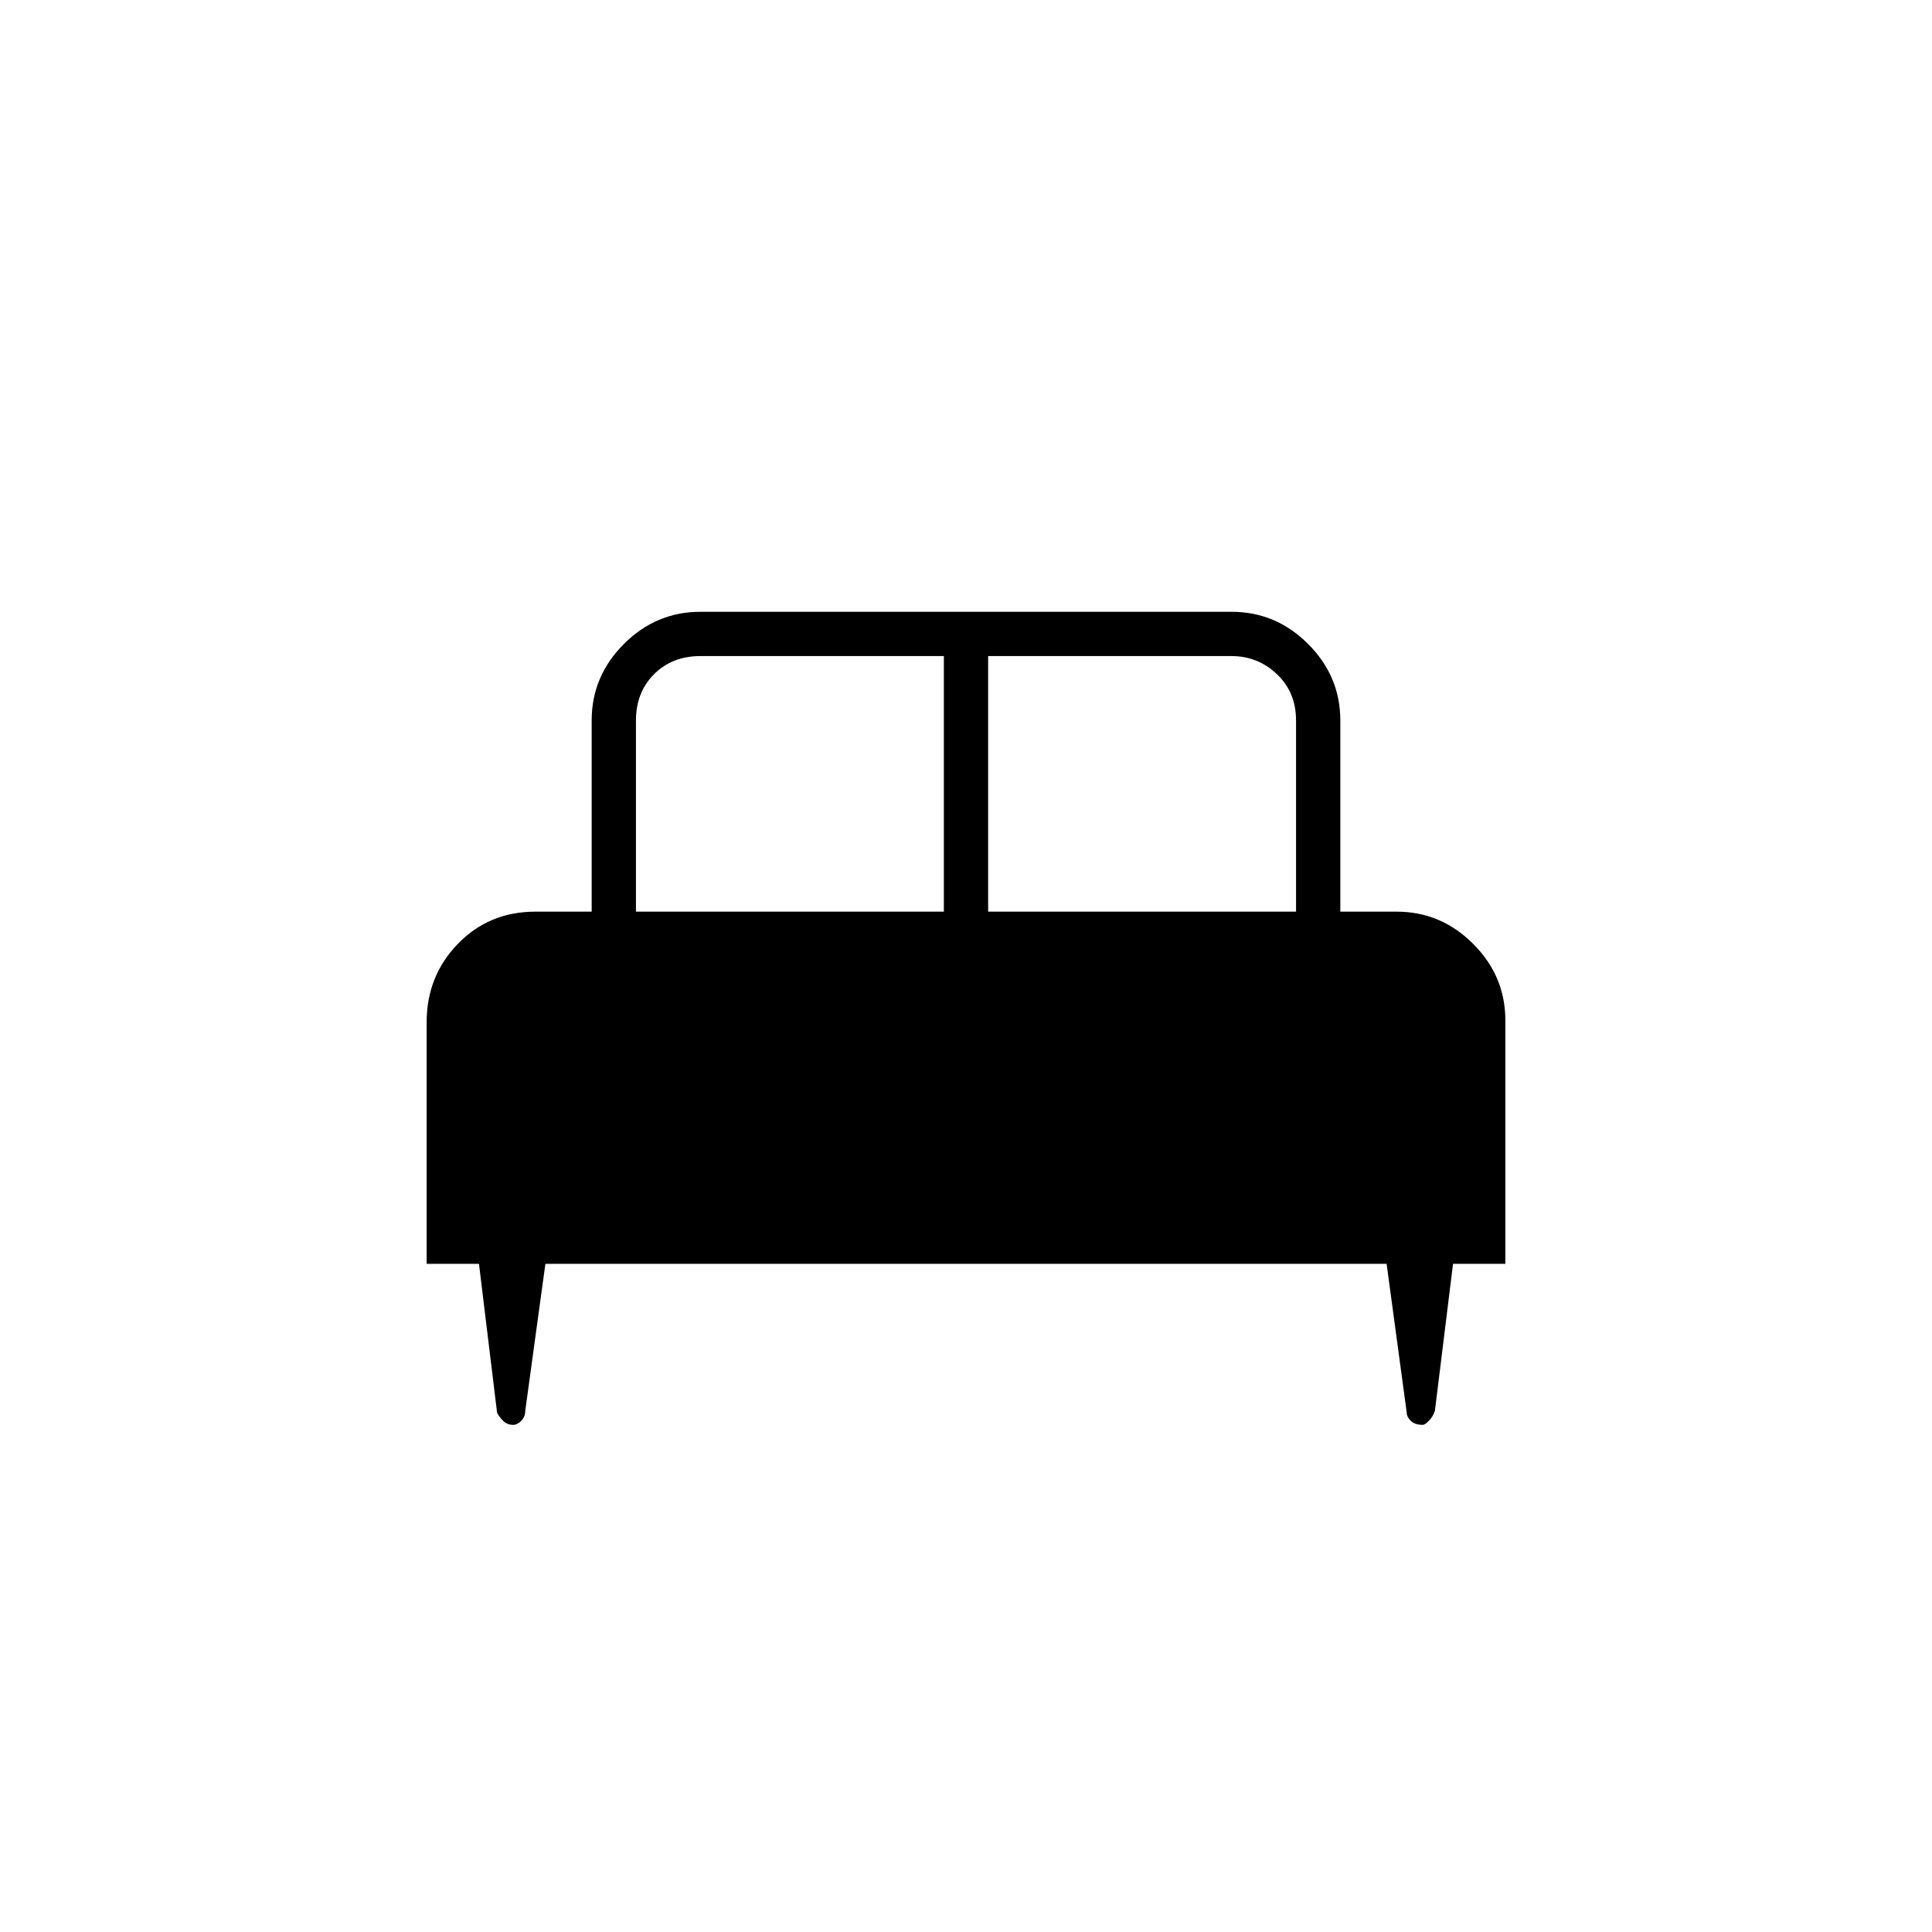 <svg xmlns="http://www.w3.org/2000/svg" width="48" height="48" viewBox="0 0 48 48"><path d="M10.6 31.4v-6q0-1.15.775-1.95t1.925-.8h1.4V17.9q0-1.1.8-1.9.8-.8 1.9-.8h13.2q1.1 0 1.9.8.8.8.8 1.9v4.75h1.4q1.1 0 1.9.8.8.8.8 1.9v6.05h-1.3l-.45 3.65q-.05.15-.15.25-.1.1-.15.1-.2 0-.3-.1-.1-.1-.1-.2l-.5-3.7h-20.9l-.5 3.65q0 .15-.1.25t-.2.1q-.15 0-.25-.1t-.15-.2l-.45-3.7Zm13.95-8.75h7.65V17.9q0-.7-.475-1.15-.475-.45-1.125-.45h-6.05Zm-8.75 0h7.65V16.3H17.4q-.7 0-1.15.45-.45.45-.45 1.15Z"/></svg>